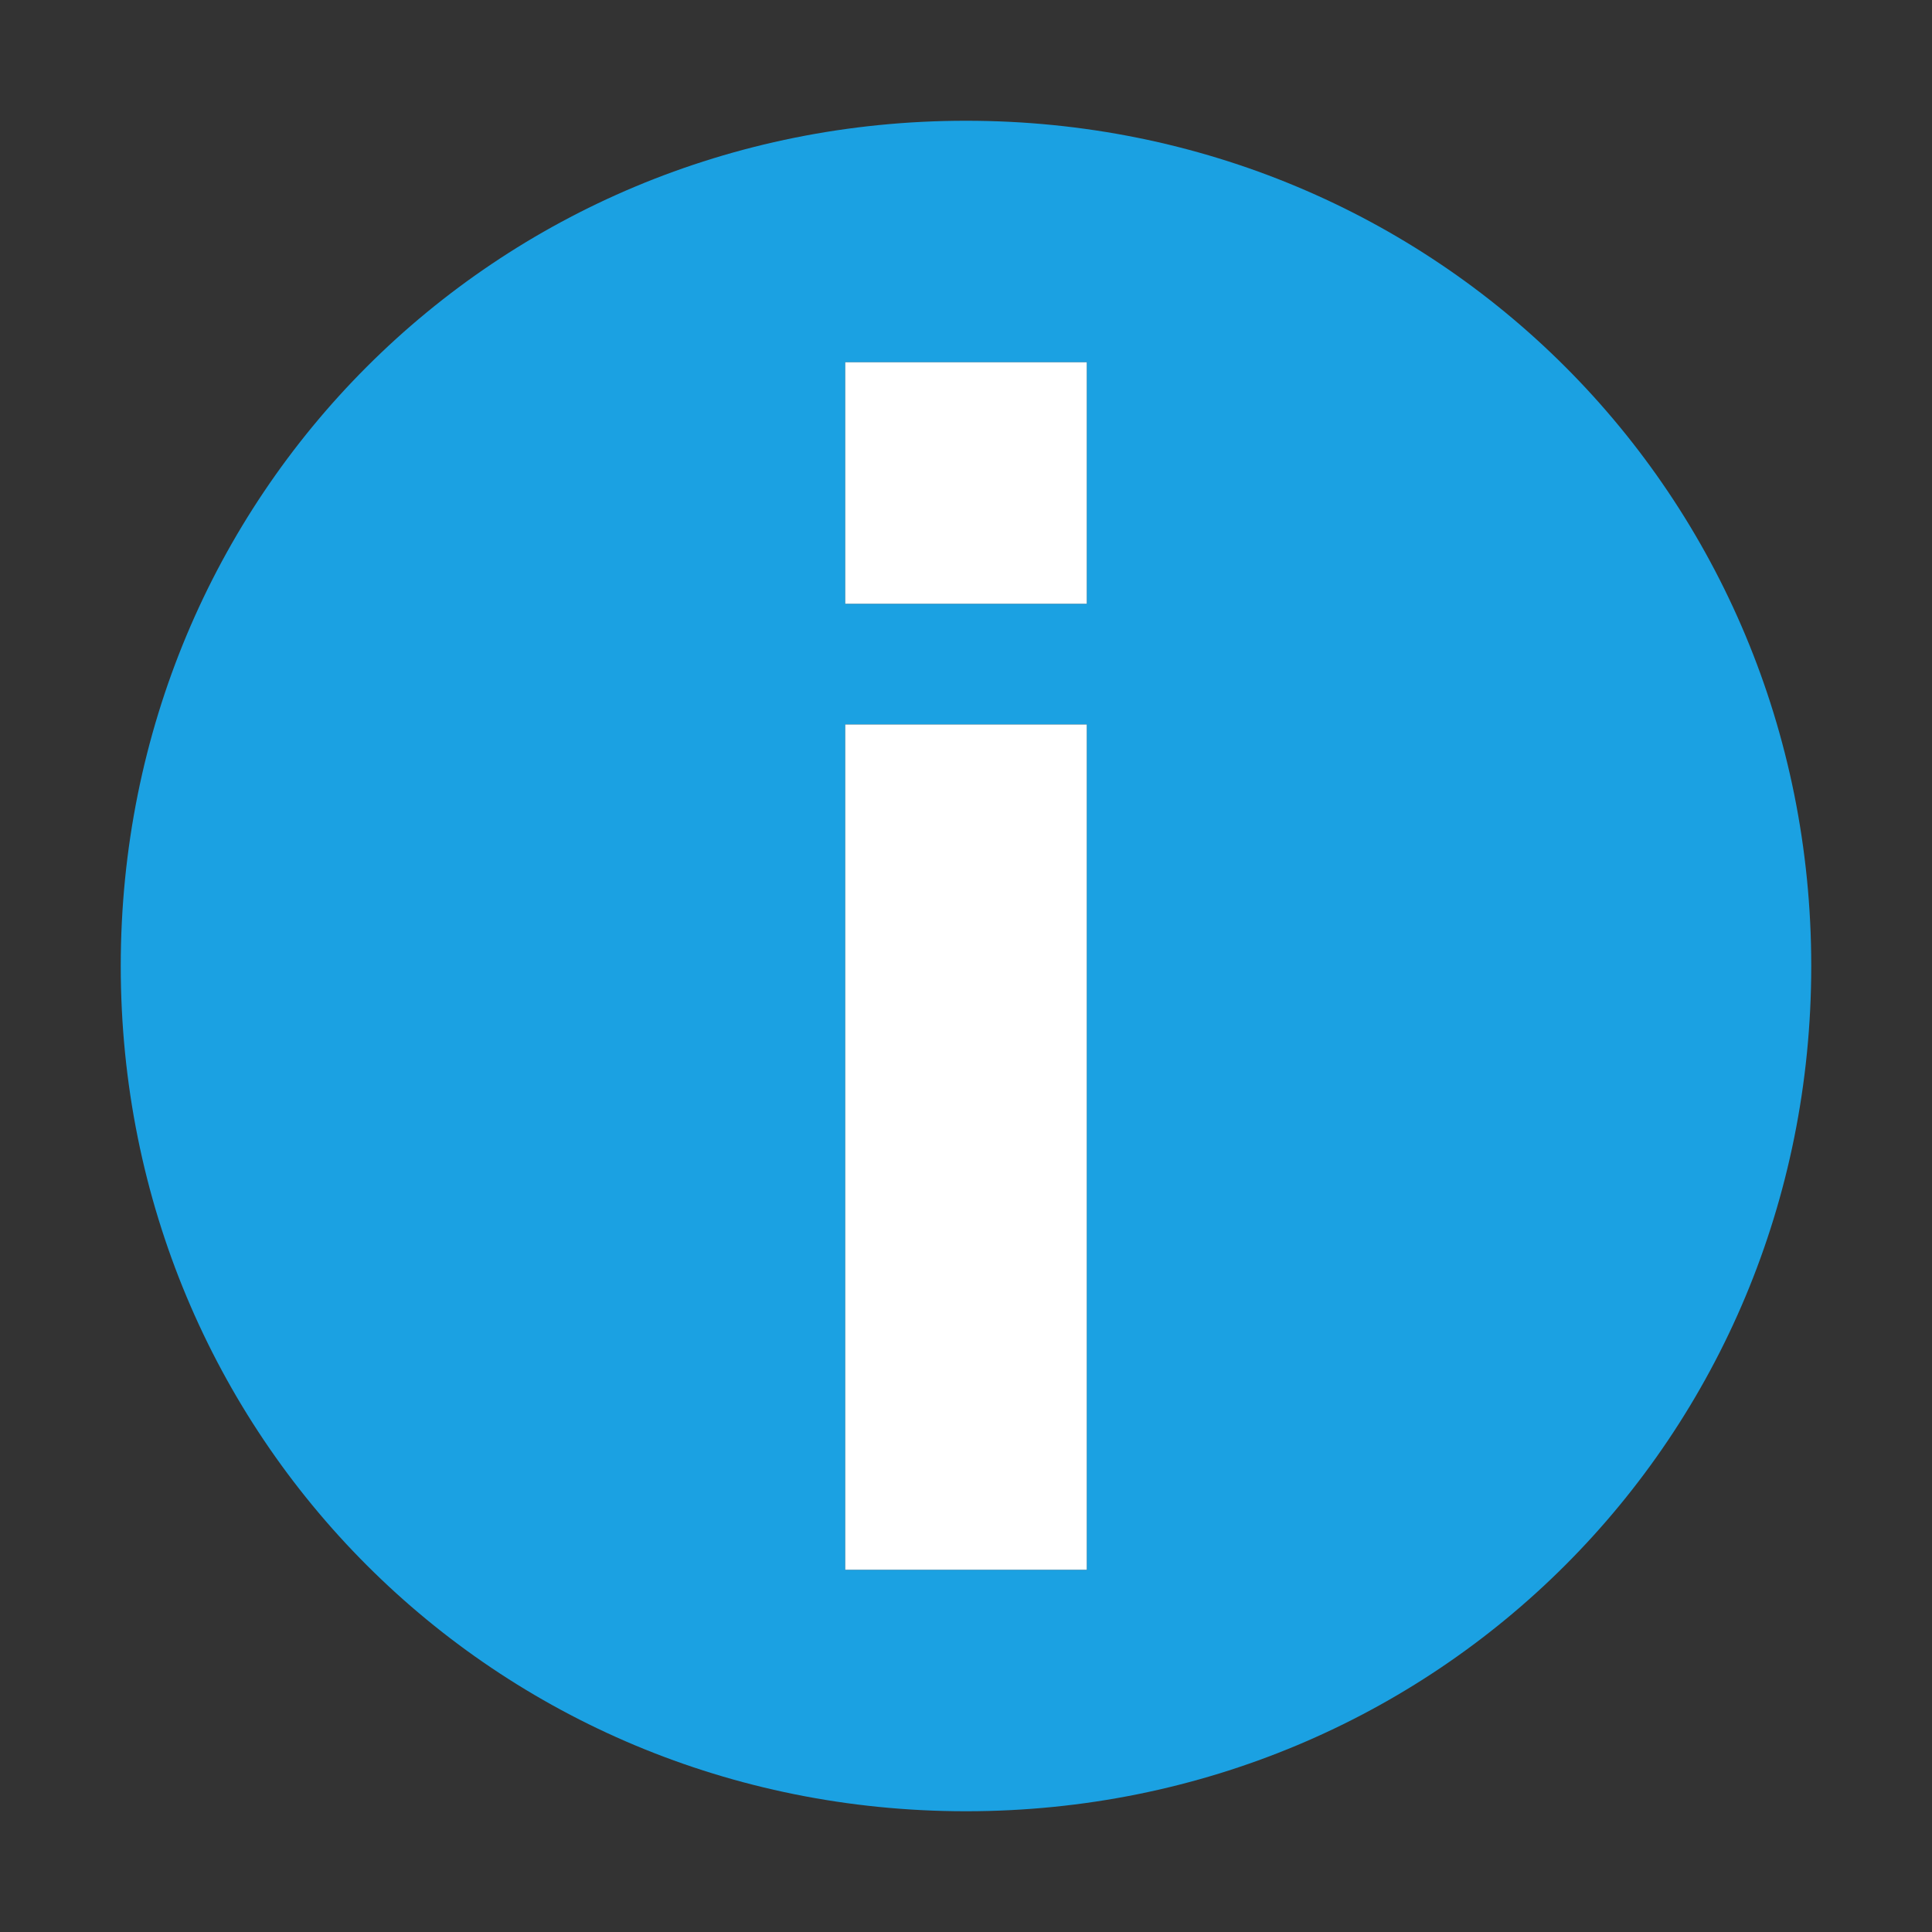 <?xml version="1.0" encoding="utf-8"?>
<!-- Generator: Adobe Illustrator 22.0.1, SVG Export Plug-In . SVG Version: 6.00 Build 0)  -->
<svg version="1.1" id="Layer_1" xmlns="http://www.w3.org/2000/svg" xmlns:xlink="http://www.w3.org/1999/xlink" x="0px" y="0px"
	 viewBox="0 0 16 16" style="enable-background:new 0 0 16 16;" xml:space="preserve">
<rect x="0" y="0" width="16" height="16" fill="#333333" stroke="none"/>
<style type="text/css">
	.st0{fill:#F6F6F6;fill-opacity:0;}
	.st1{fill:#1BA1E2;}
	.st2{fill:#FFFFFF;}
</style>
<path id="canvas" class="st0" d="M16,16H0V0h16V16z"/>
<path id="iconBg" class="st1" d="M8,1C4.1,1,1,4.1,1,8s3.1,7,7,7s7-3.1,7-7S11.9,1,8,1z M9,13H7V6h2V13z M9,5H7V3h2V5z"/>
<g id="iconFg">
	<path class="st2" d="M7,6h2v7H7V6z M7,5h2V3H7V5z"/>
</g>
</svg>
